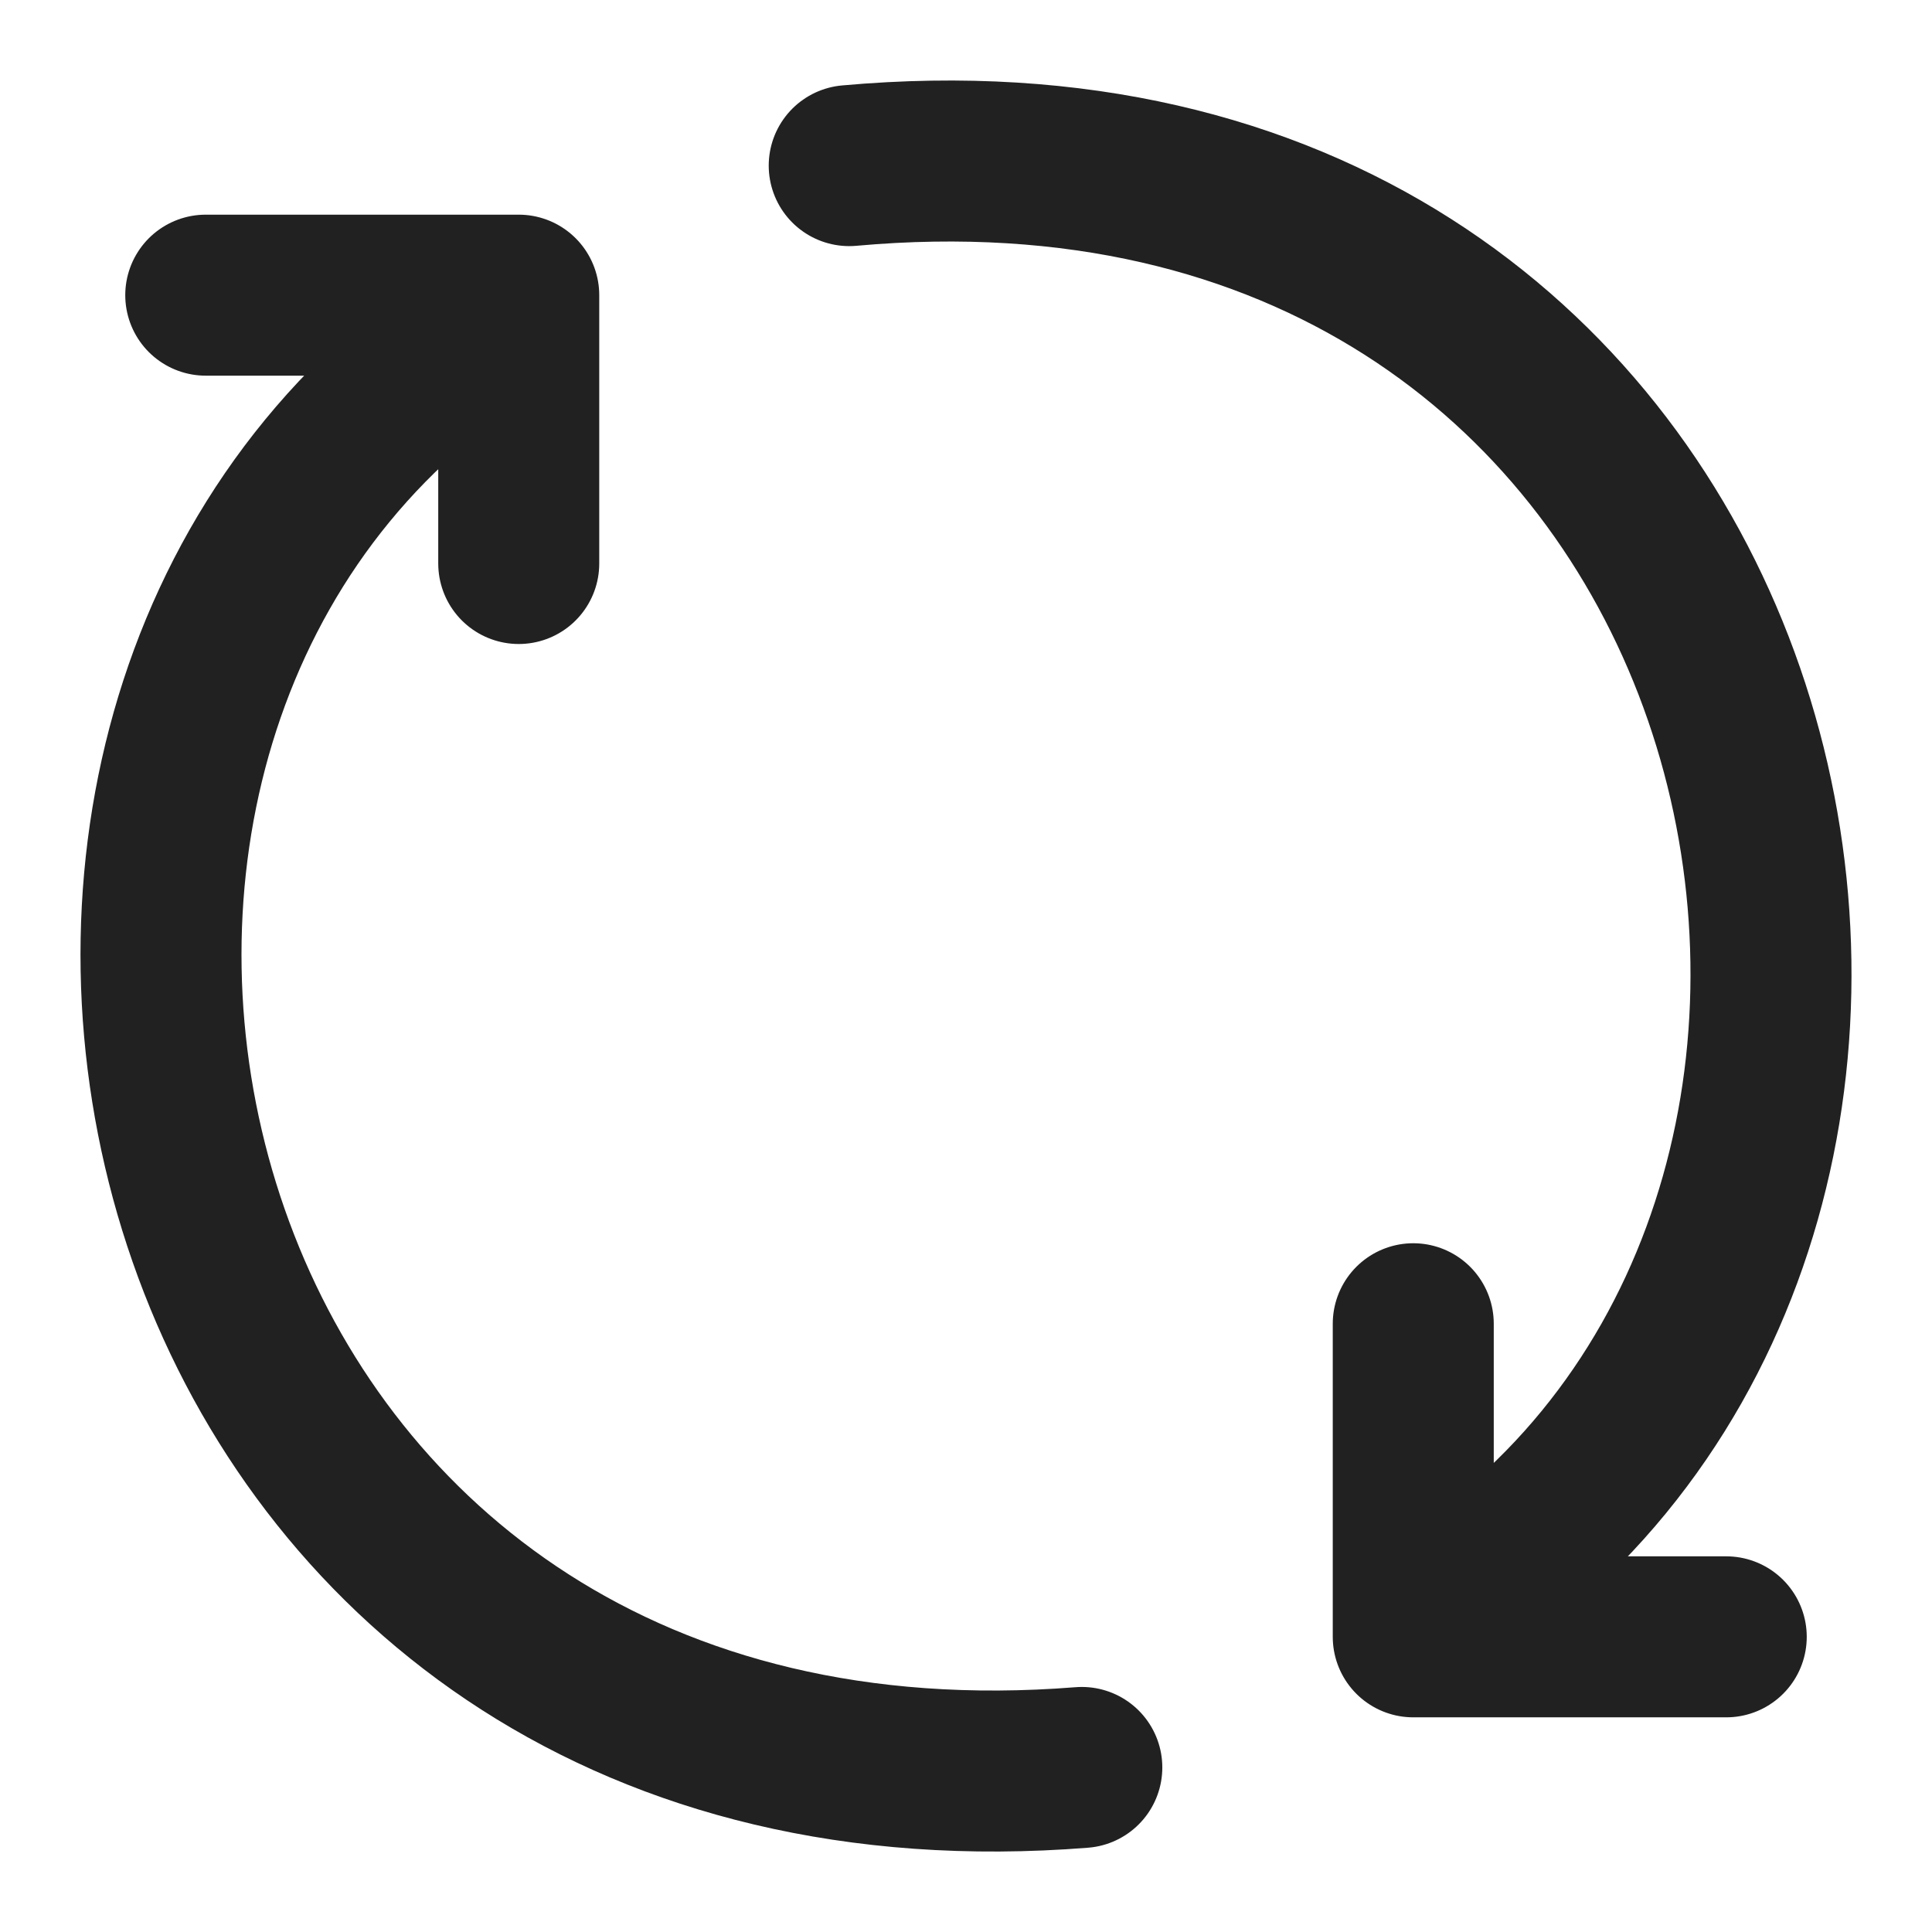 <svg width="18" height="18" viewBox="0 0 18 18" fill="none" xmlns="http://www.w3.org/2000/svg">
<path d="M7.912 1.543C16.369 0.78 18.852 10.426 14.143 14.437M13.167 12.333V15.25H16.083M10.079 16.467C1.662 17.136 -0.861 7.583 3.848 3.573M4.833 5.25V2.75H1.917" stroke="#212121" stroke-width="1.5" stroke-linecap="round" stroke-linejoin="round"/>
</svg>

